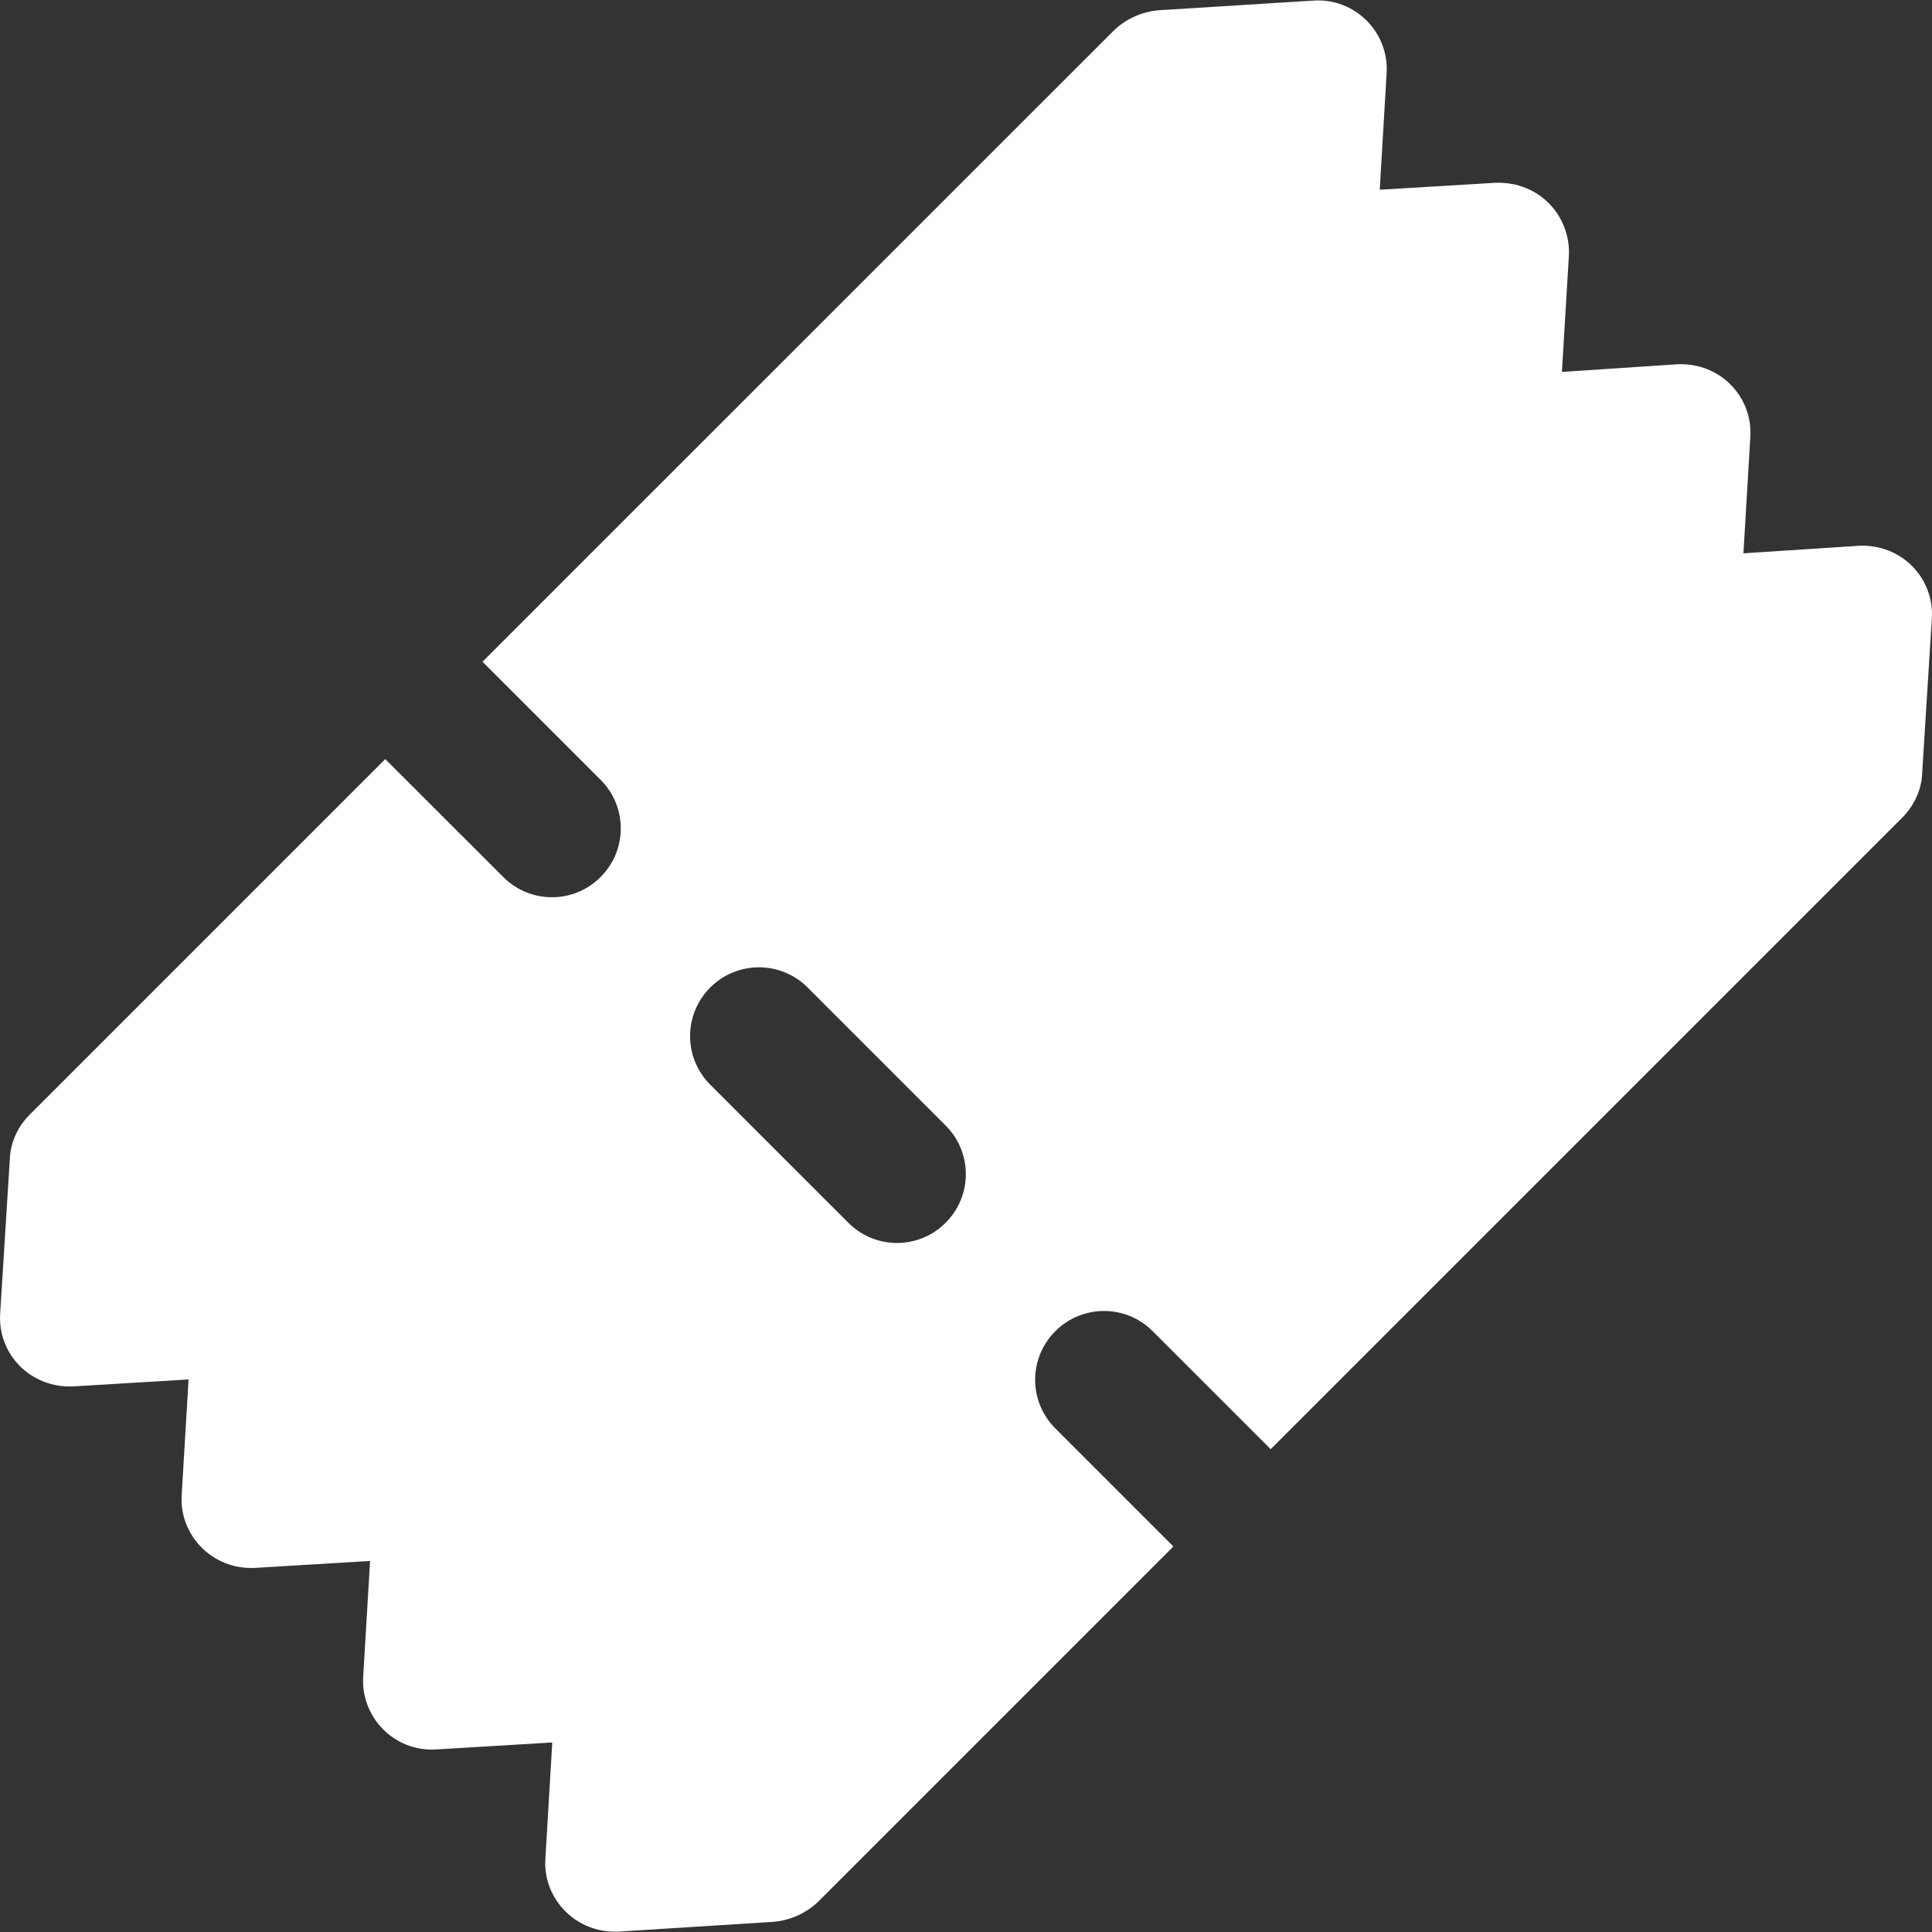 <svg width="20" height="20" viewBox="0 0 20 20" fill="none" xmlns="http://www.w3.org/2000/svg">
<rect x="0" y="0" width="20" height="20" fill="#333333" stroke="none"/>
<path d="M19.241 5.65L18.048 5.728L18.119 4.528C18.148 4.114 17.812 3.75 17.362 3.771L16.169 3.85L16.241 2.649C16.262 2.249 15.948 1.878 15.483 1.892L14.283 1.964L14.354 0.763C14.383 0.335 14.026 -0.023 13.597 0.006L11.997 0.106C11.825 0.12 11.661 0.192 11.533 0.313L4.995 6.85L6.217 8.072C6.496 8.35 6.496 8.801 6.217 9.079C5.939 9.358 5.488 9.358 5.21 9.079L3.988 7.858L0.309 11.537C0.187 11.658 0.109 11.823 0.102 11.994L0.002 13.594C-0.027 14.023 0.323 14.373 0.759 14.352L1.952 14.28L1.881 15.473C1.852 15.888 2.195 16.252 2.638 16.231L3.831 16.159L3.76 17.352C3.731 17.767 4.074 18.138 4.517 18.11L5.717 18.038L5.646 19.238C5.617 19.645 5.946 19.996 6.36 19.996H6.403L8.003 19.895C8.175 19.881 8.339 19.81 8.468 19.688L12.147 16.009L10.925 14.787C10.646 14.509 10.646 14.059 10.925 13.78C11.204 13.502 11.654 13.501 11.932 13.78L13.154 15.002L19.691 8.465C19.813 8.343 19.891 8.179 19.898 8.008L19.998 6.407C20.027 5.986 19.684 5.628 19.241 5.65ZM9.789 12.658C9.511 12.937 9.061 12.937 8.782 12.658L7.353 11.229C7.074 10.951 7.074 10.501 7.353 10.222C7.632 9.944 8.082 9.944 8.36 10.222L9.789 11.651C10.068 11.93 10.068 12.38 9.789 12.658Z" fill="white"/>
</svg>
